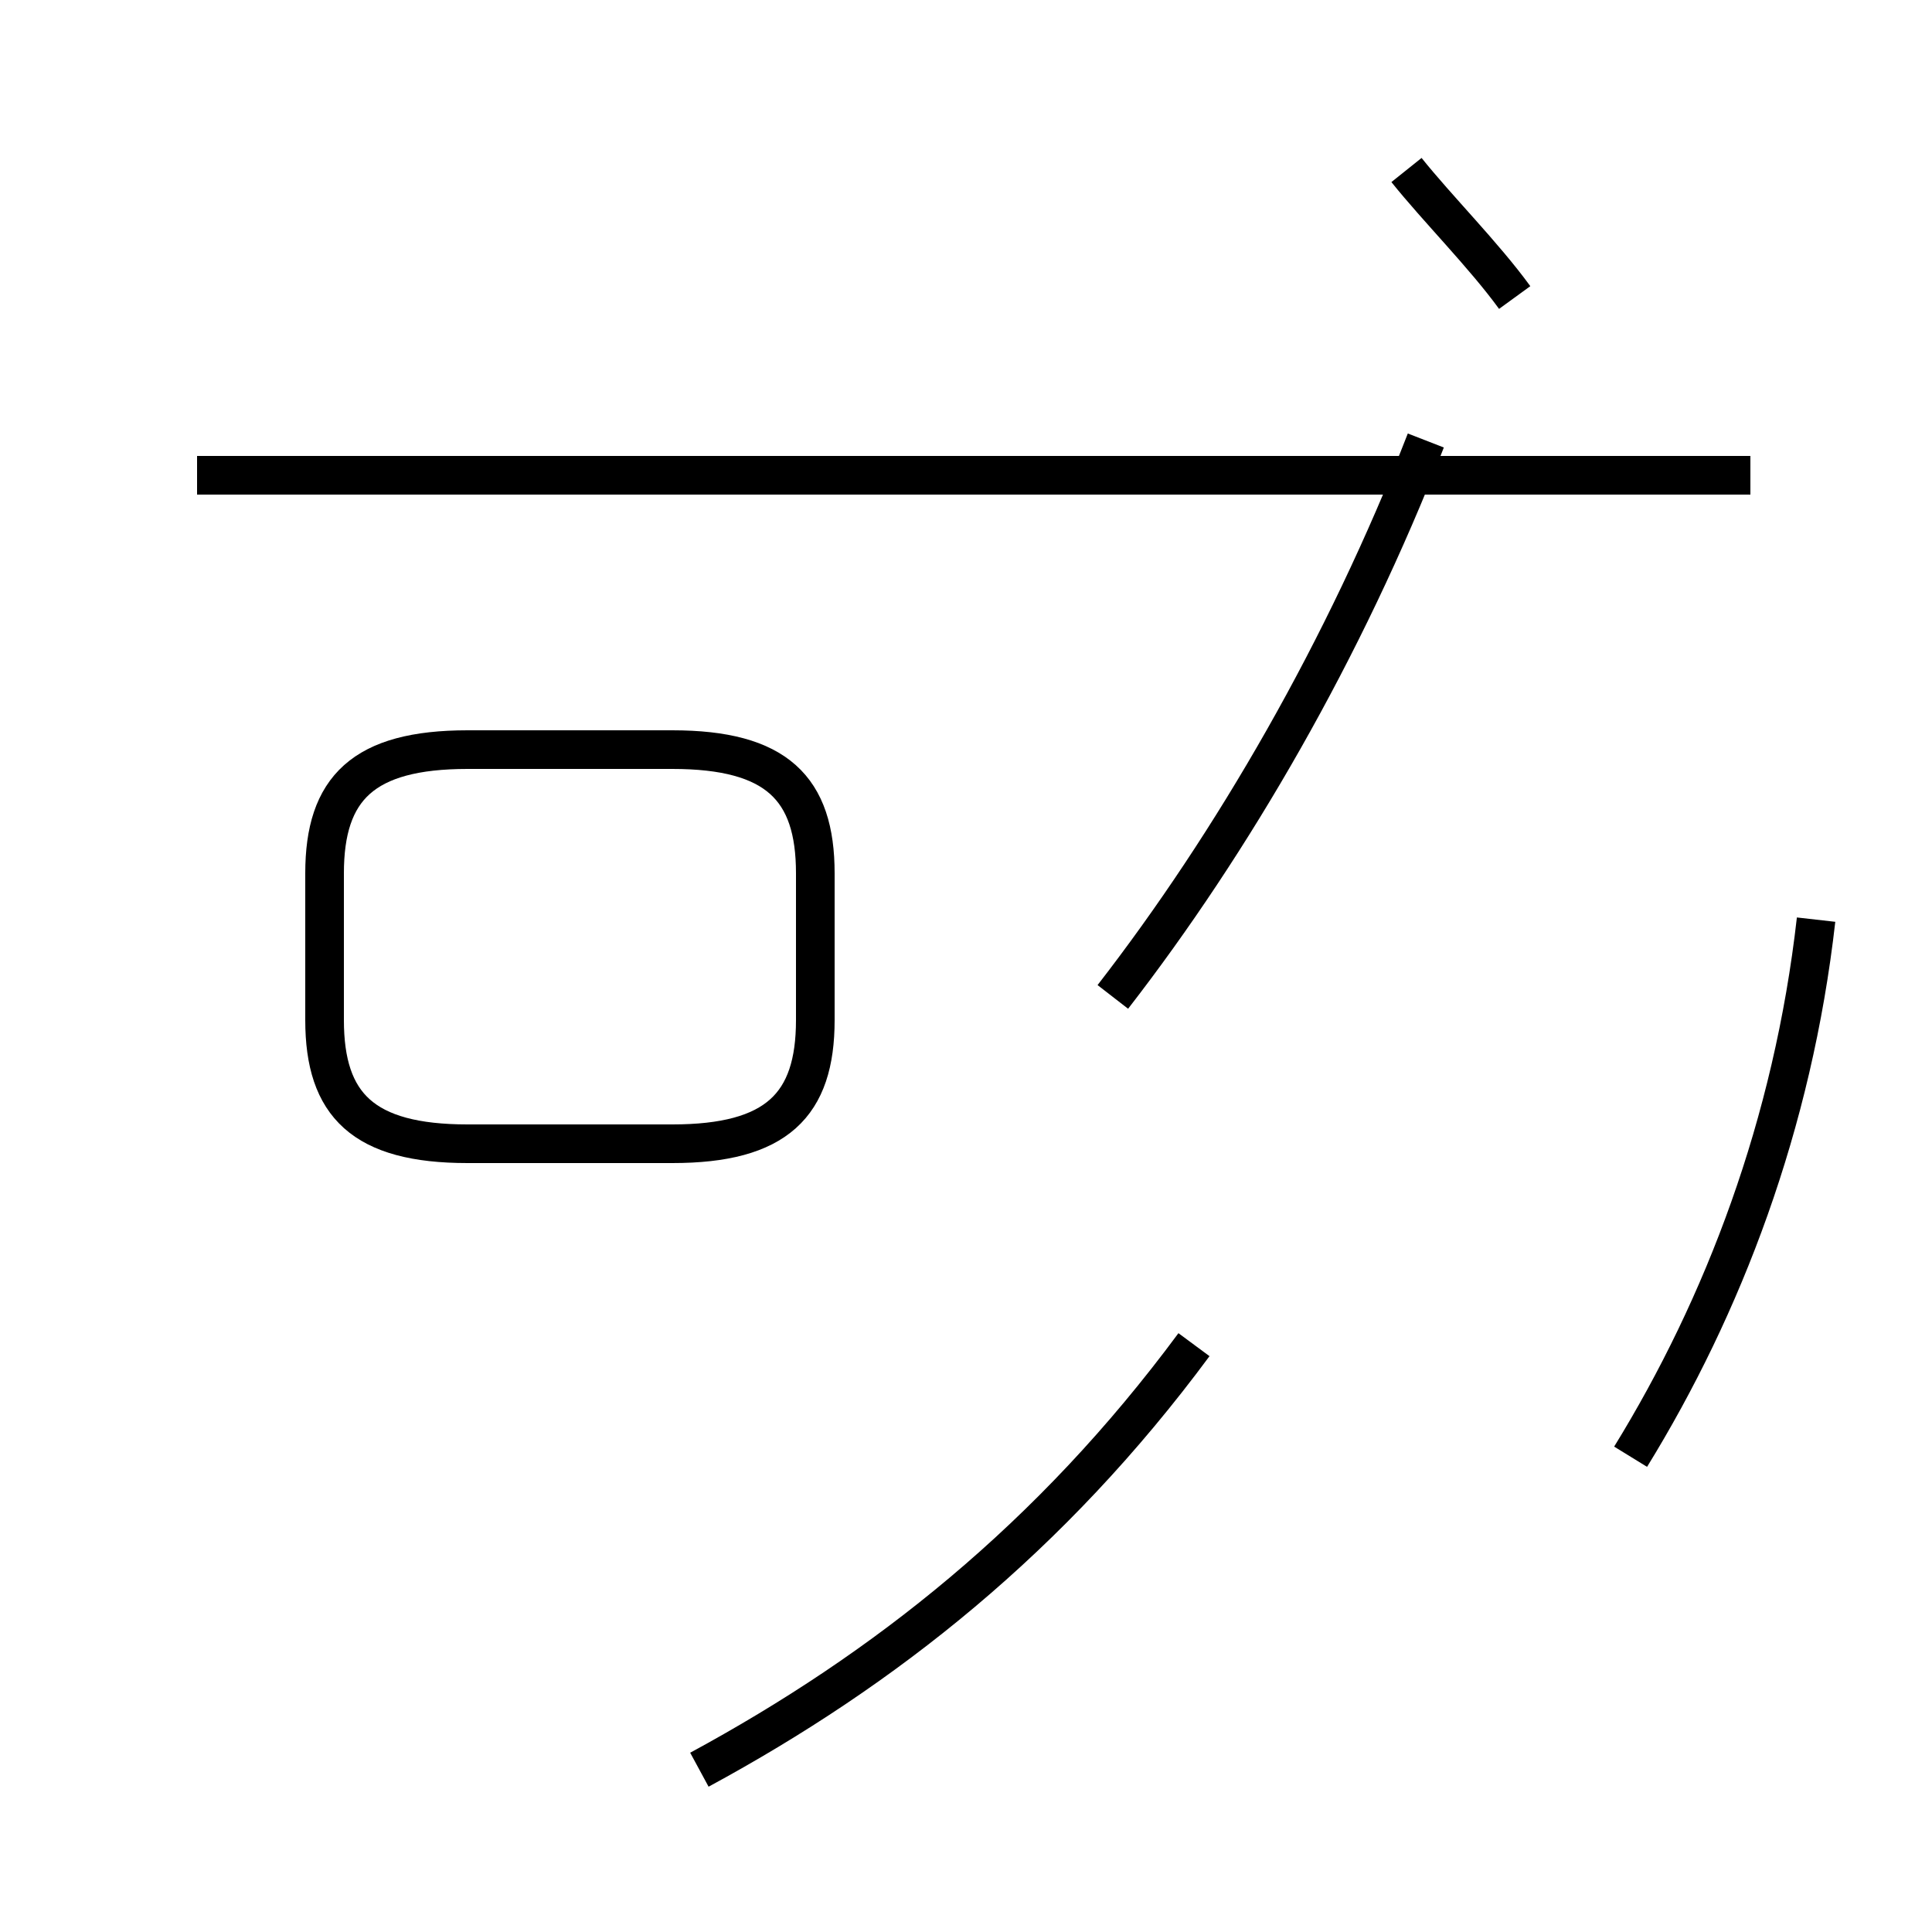 <?xml version='1.0' encoding='utf8'?>
<svg viewBox="0.0 -44.0 50.0 50.0" version="1.1" xmlns="http://www.w3.org/2000/svg">
<rect x="0.0" y="-44.0" width="50.0" height="50.0" fill="#808080" stroke="none"/>
<rect x="-1000" y="-1000" width="2000" height="2000" stroke="white" fill="white"/>
<g style="fill:none; stroke:#000000;  stroke-width:1">
<path d="M 12.1 14.4 L 17.4 14.4 C 20.1 14.4 21.1 15.4 21.1 17.6 L 21.1 21.4 C 21.1 23.6 20.1 24.6 17.4 24.6 L 12.1 24.6 C 9.4 24.6 8.4 23.6 8.4 21.4 L 8.4 17.6 C 8.4 15.4 9.4 14.4 12.1 14.4 Z M 18.1 -1.8 C 22.9 0.8 27.2 4.2 30.9 9.2 M 45.3 31.7 L 5.1 31.7 M 42.2 6.3 C 44.6 10.2 46.4 14.9 47.0 20.2 M 28.8 18.2 C 31.9 22.2 34.8 27.2 36.9 32.6 M 39.2 36.3 C 38.4 37.4 37.2 38.6 36.4 39.6 " transform="scale(1, -1)" />
</g>
</svg>